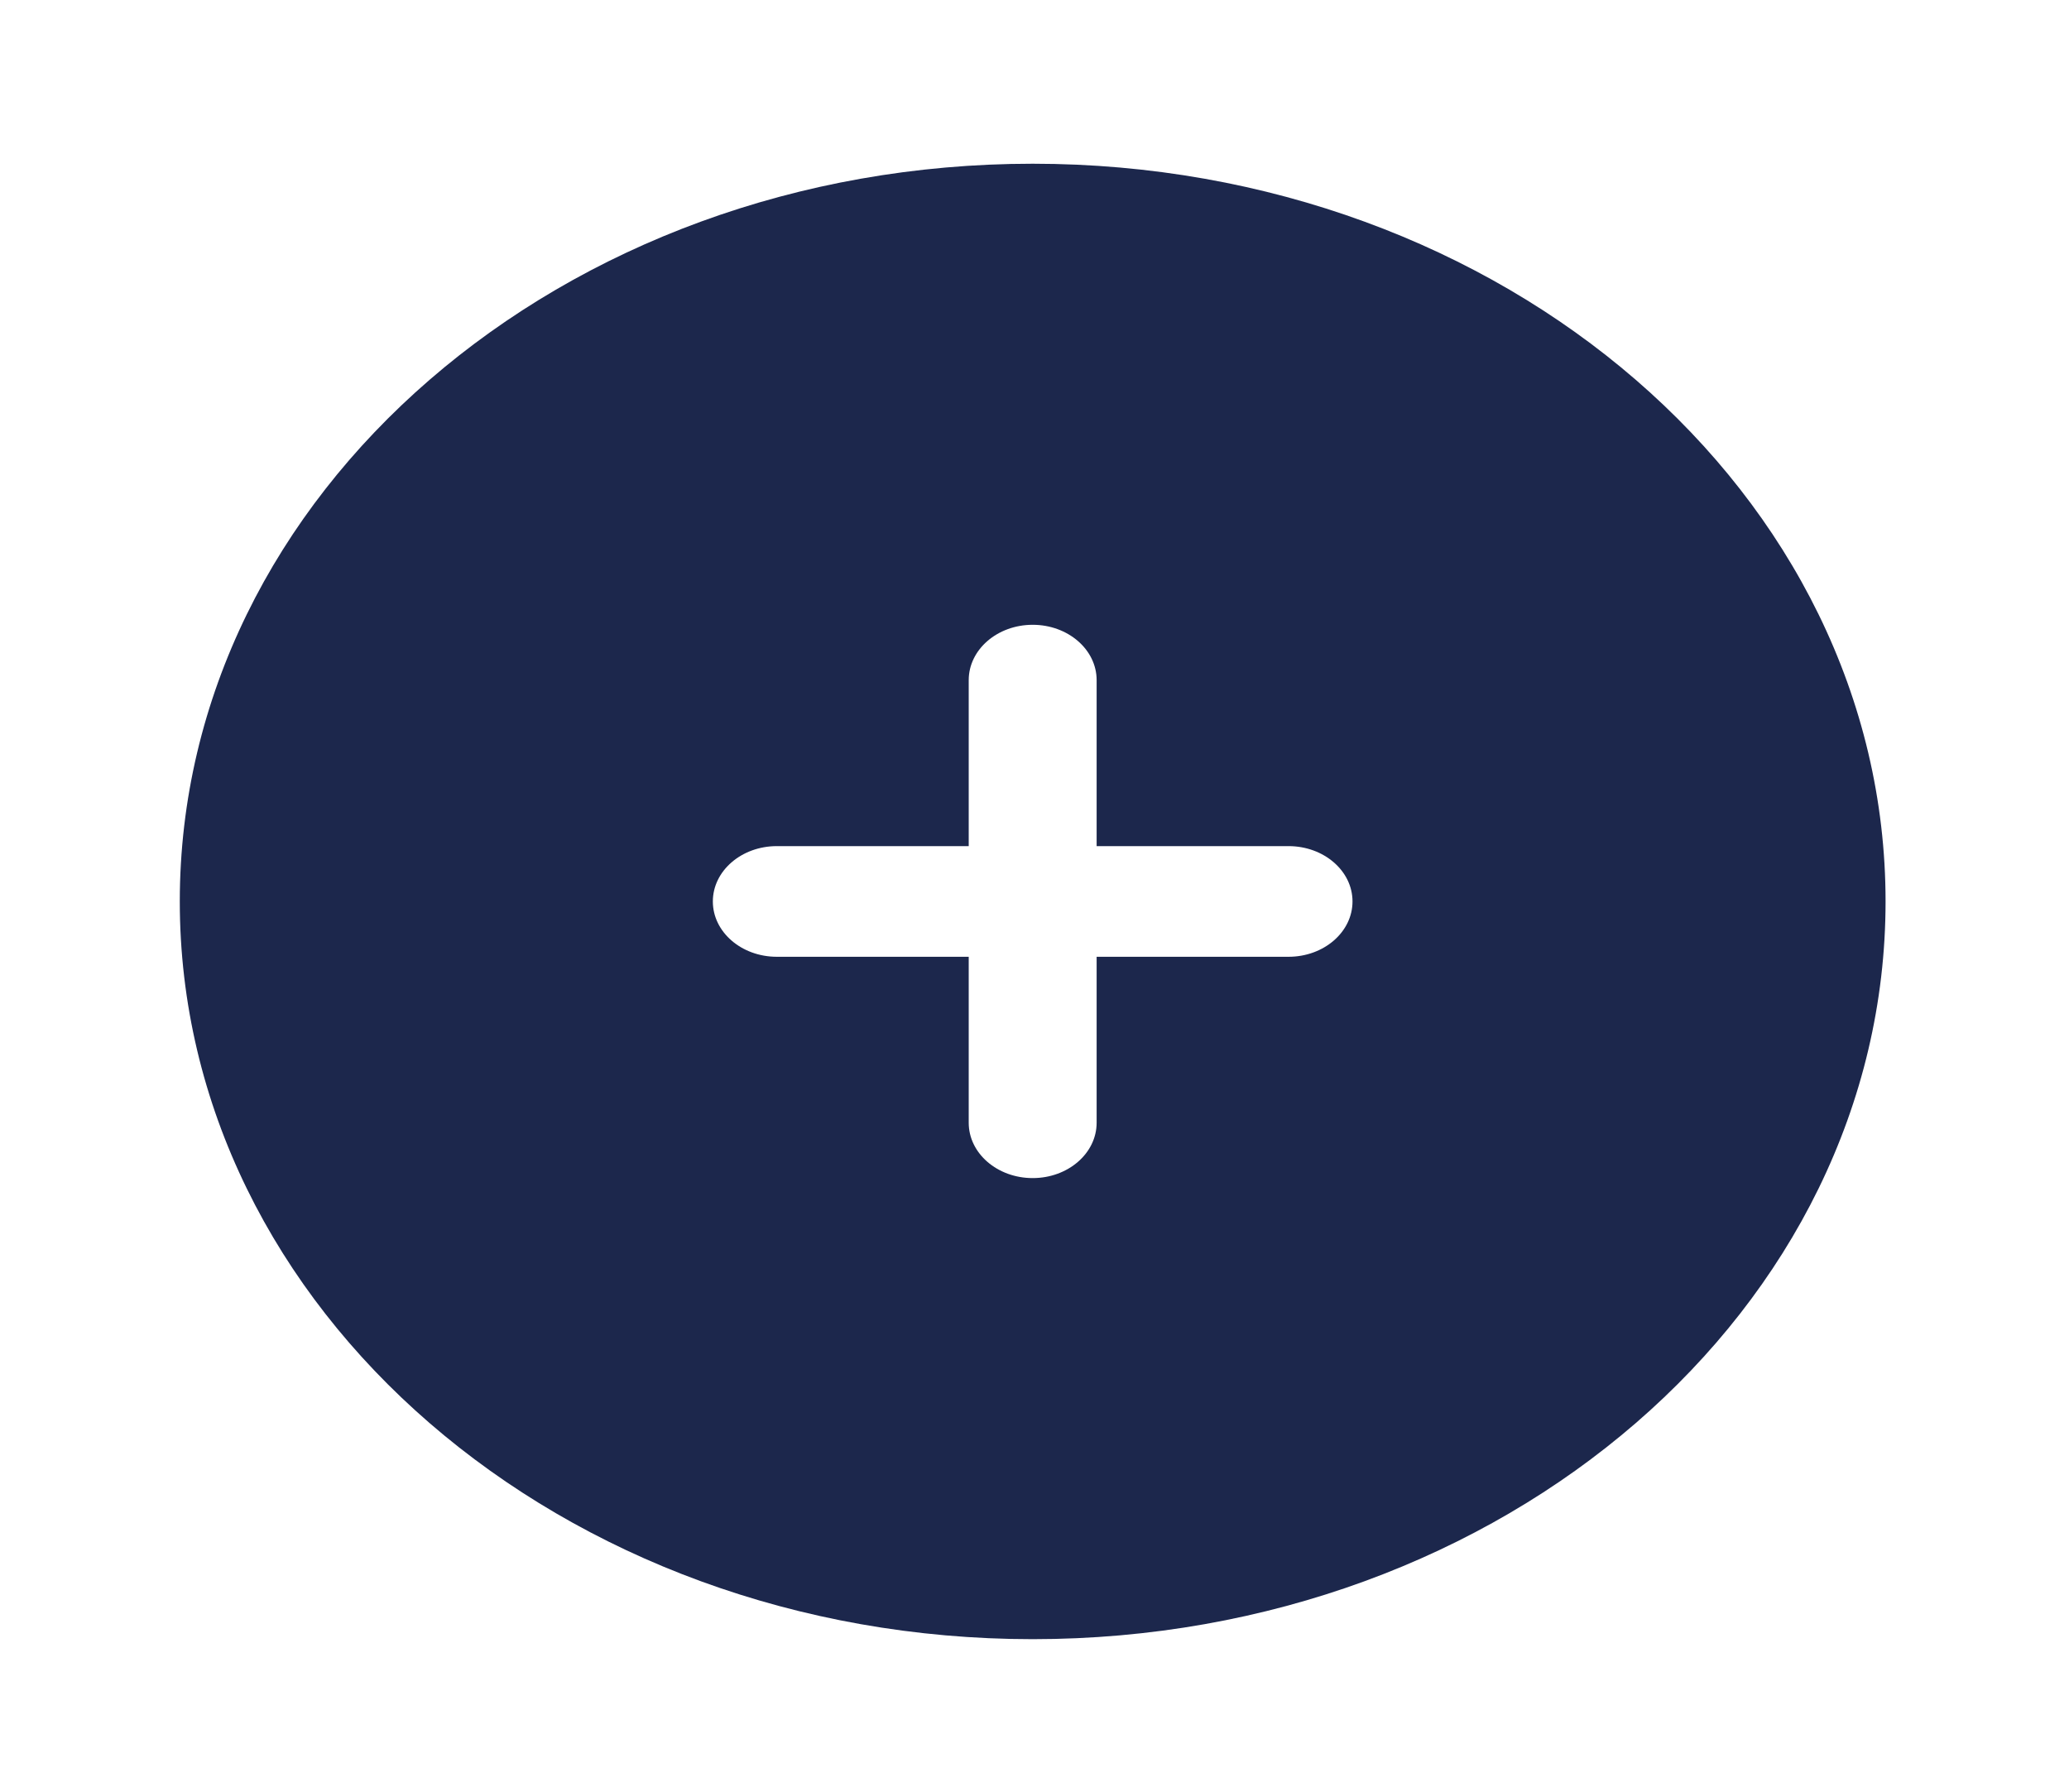 <svg width="97" height="84" viewBox="0 0 97 84" fill="none" xmlns="http://www.w3.org/2000/svg">
<path fill-rule="evenodd" clip-rule="evenodd" d="M48.415 76.838C70.498 76.838 88.4 61.355 88.4 42.256C88.4 23.158 70.498 7.675 48.415 7.675C26.331 7.675 8.429 23.158 8.429 42.256C8.429 61.355 26.331 76.838 48.415 76.838ZM51.413 31.882C51.413 30.45 50.071 29.288 48.415 29.288C46.758 29.288 45.416 30.45 45.416 31.882V39.663H36.419C34.763 39.663 33.42 40.824 33.42 42.256C33.42 43.689 34.763 44.85 36.419 44.85H45.416V52.631C45.416 54.063 46.758 55.224 48.415 55.224C50.071 55.224 51.413 54.063 51.413 52.631V44.85H60.41C62.066 44.85 63.409 43.689 63.409 42.256C63.409 40.824 62.066 39.663 60.41 39.663H51.413V31.882Z" fill="#1C274C"/>
</svg>
